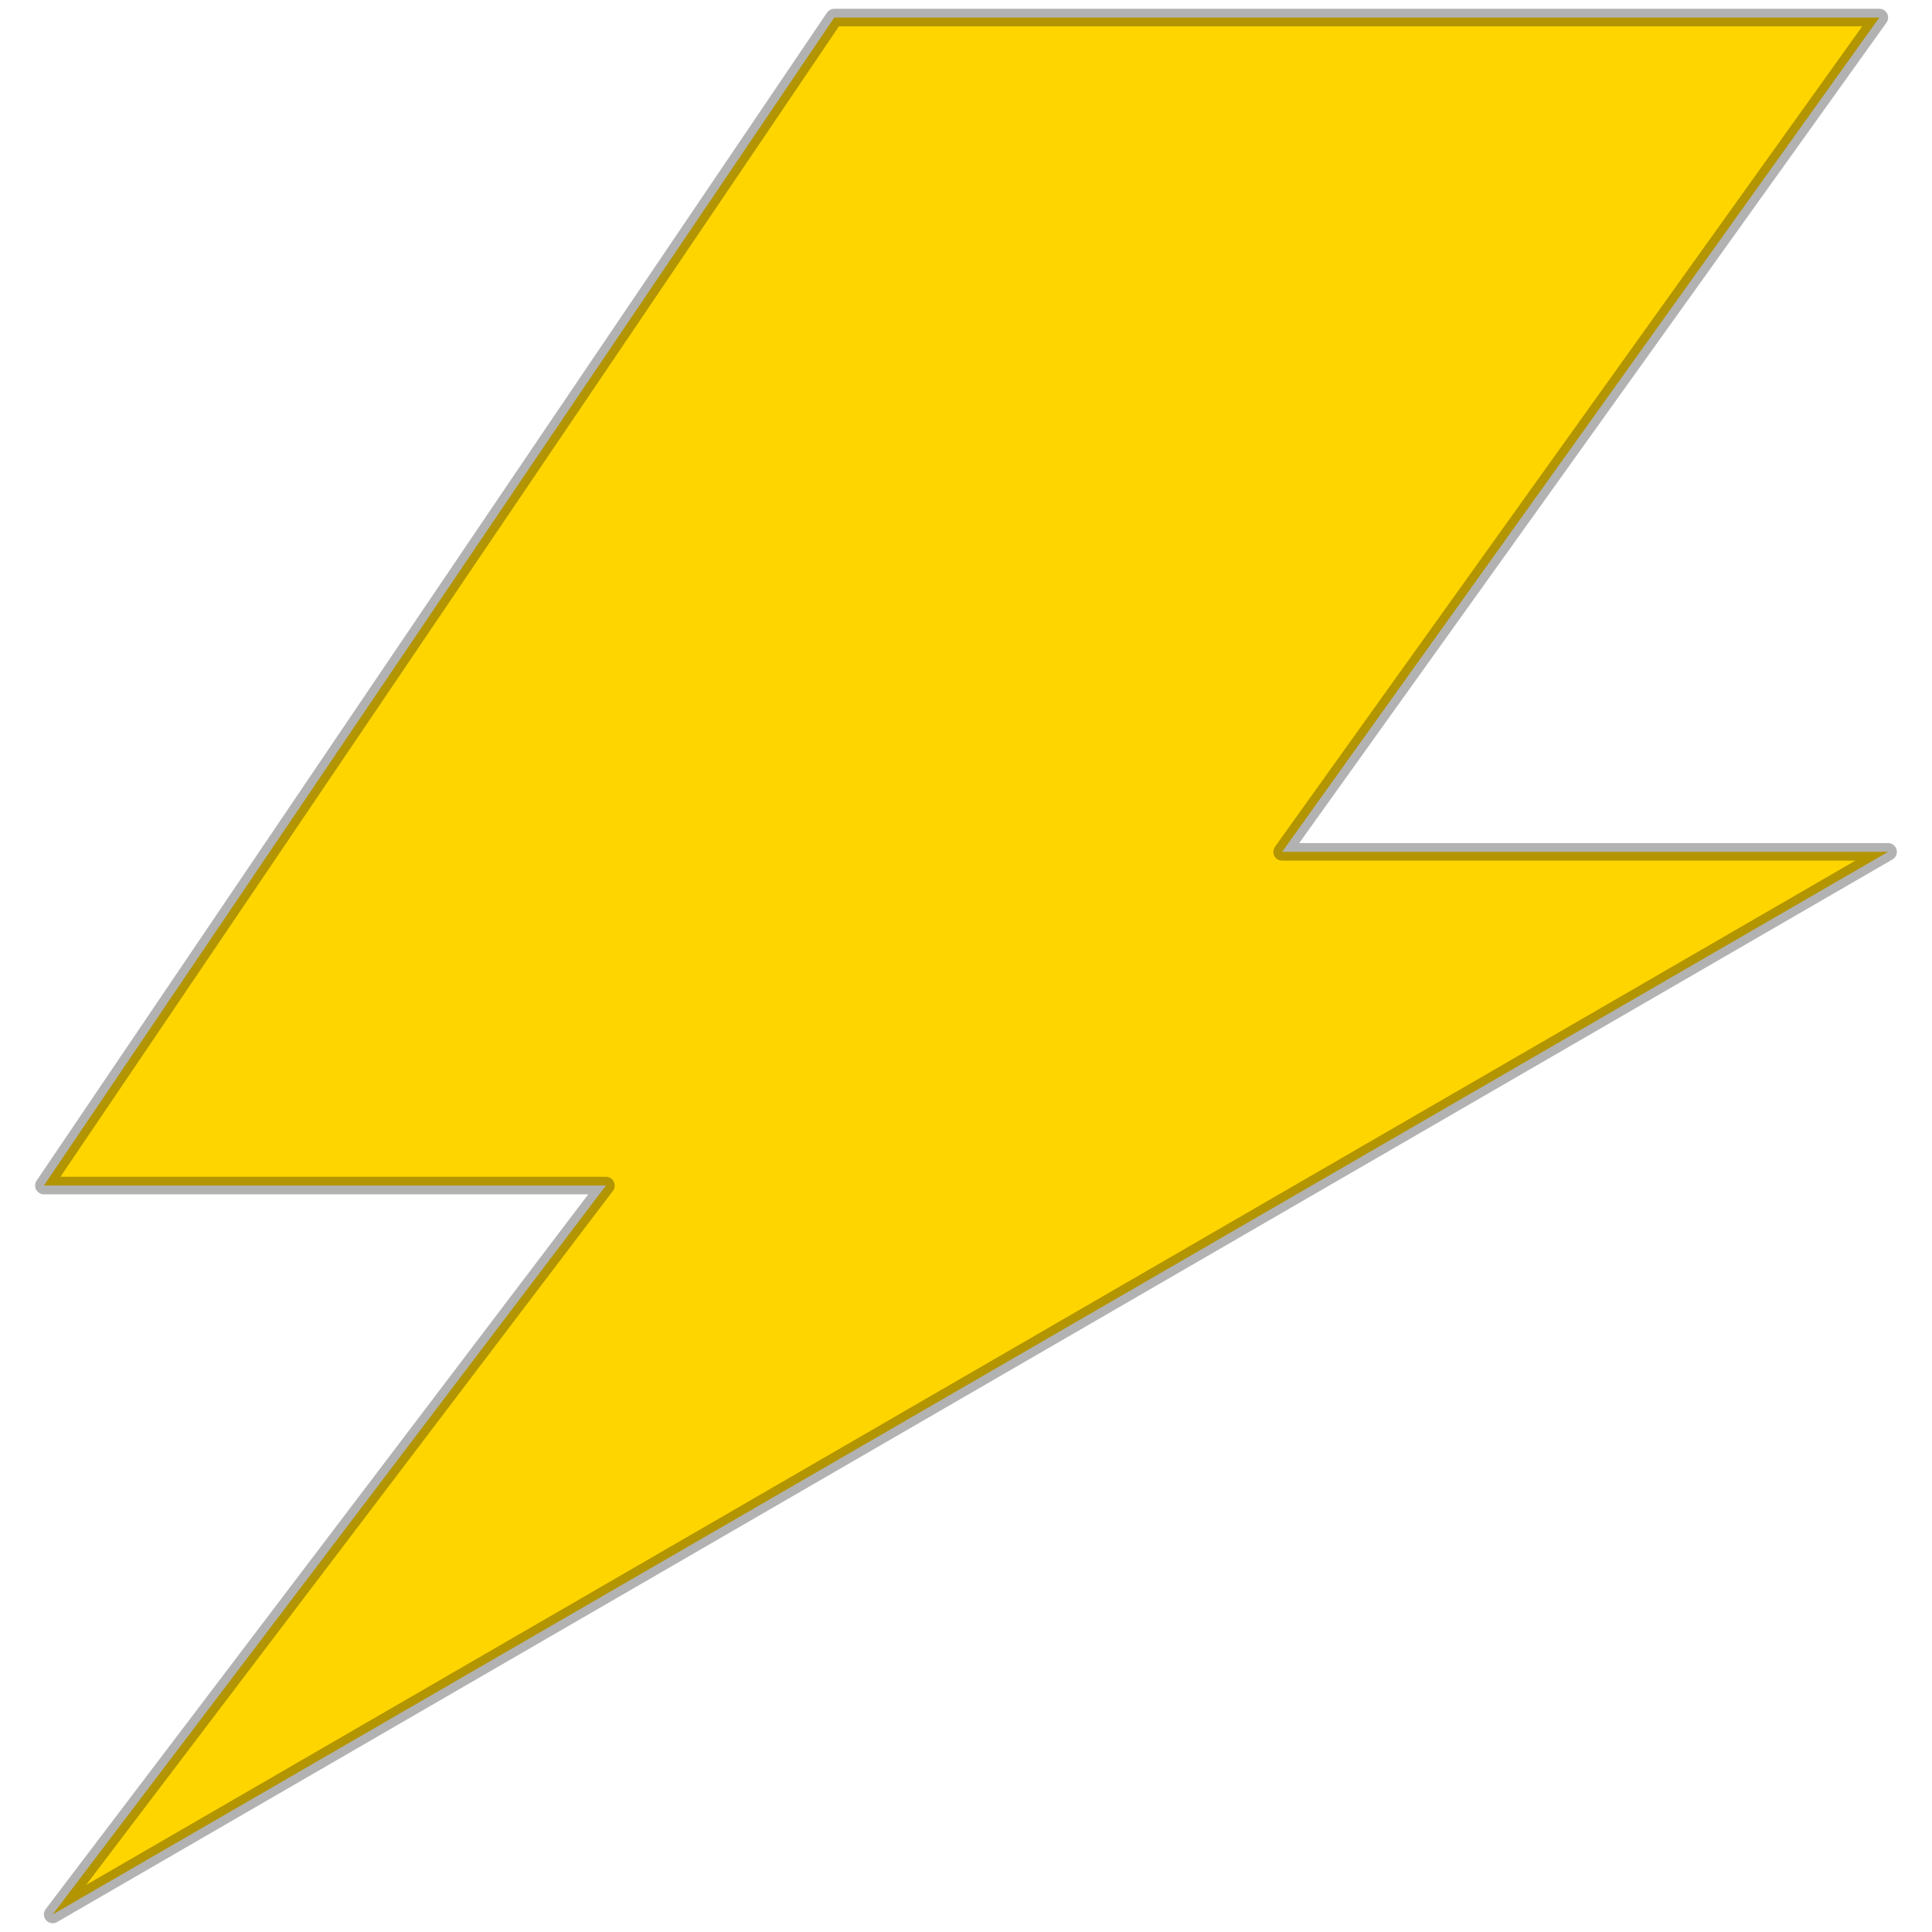 <?xml version="1.0" encoding="utf-8"?>
<!-- Generator: Adobe Illustrator 22.0.1, SVG Export Plug-In . SVG Version: 6.00 Build 0)  -->
<svg version="1.1" id="Layer_1" xmlns:author="http://www.sothink.com"
	 xmlns="http://www.w3.org/2000/svg" xmlns:xlink="http://www.w3.org/1999/xlink" x="0px" y="0px" viewBox="0 0 22 22"
	 style="enable-background:new 0 0 22 22;" xml:space="preserve">
<style type="text/css">
	.st0{fill:#FFD500;}
	
		.st1{fill:none;stroke:#000000;stroke-width:0.2;stroke-linecap:round;stroke-linejoin:round;stroke-miterlimit:3;stroke-opacity:0.302;}
</style>
<g>
	<path class="st0" d="M0.5,13.5L9.5,0.2h11.9l-6.8,9.5h6.9L0.6,21.8l6.3-8.3H0.5"/>
	<path class="st1" d="M0.5,13.5L9.5,0.2h11.9l-6.8,9.5h6.9L0.6,21.8l6.3-8.3H0.5z"/>
</g>
</svg>

